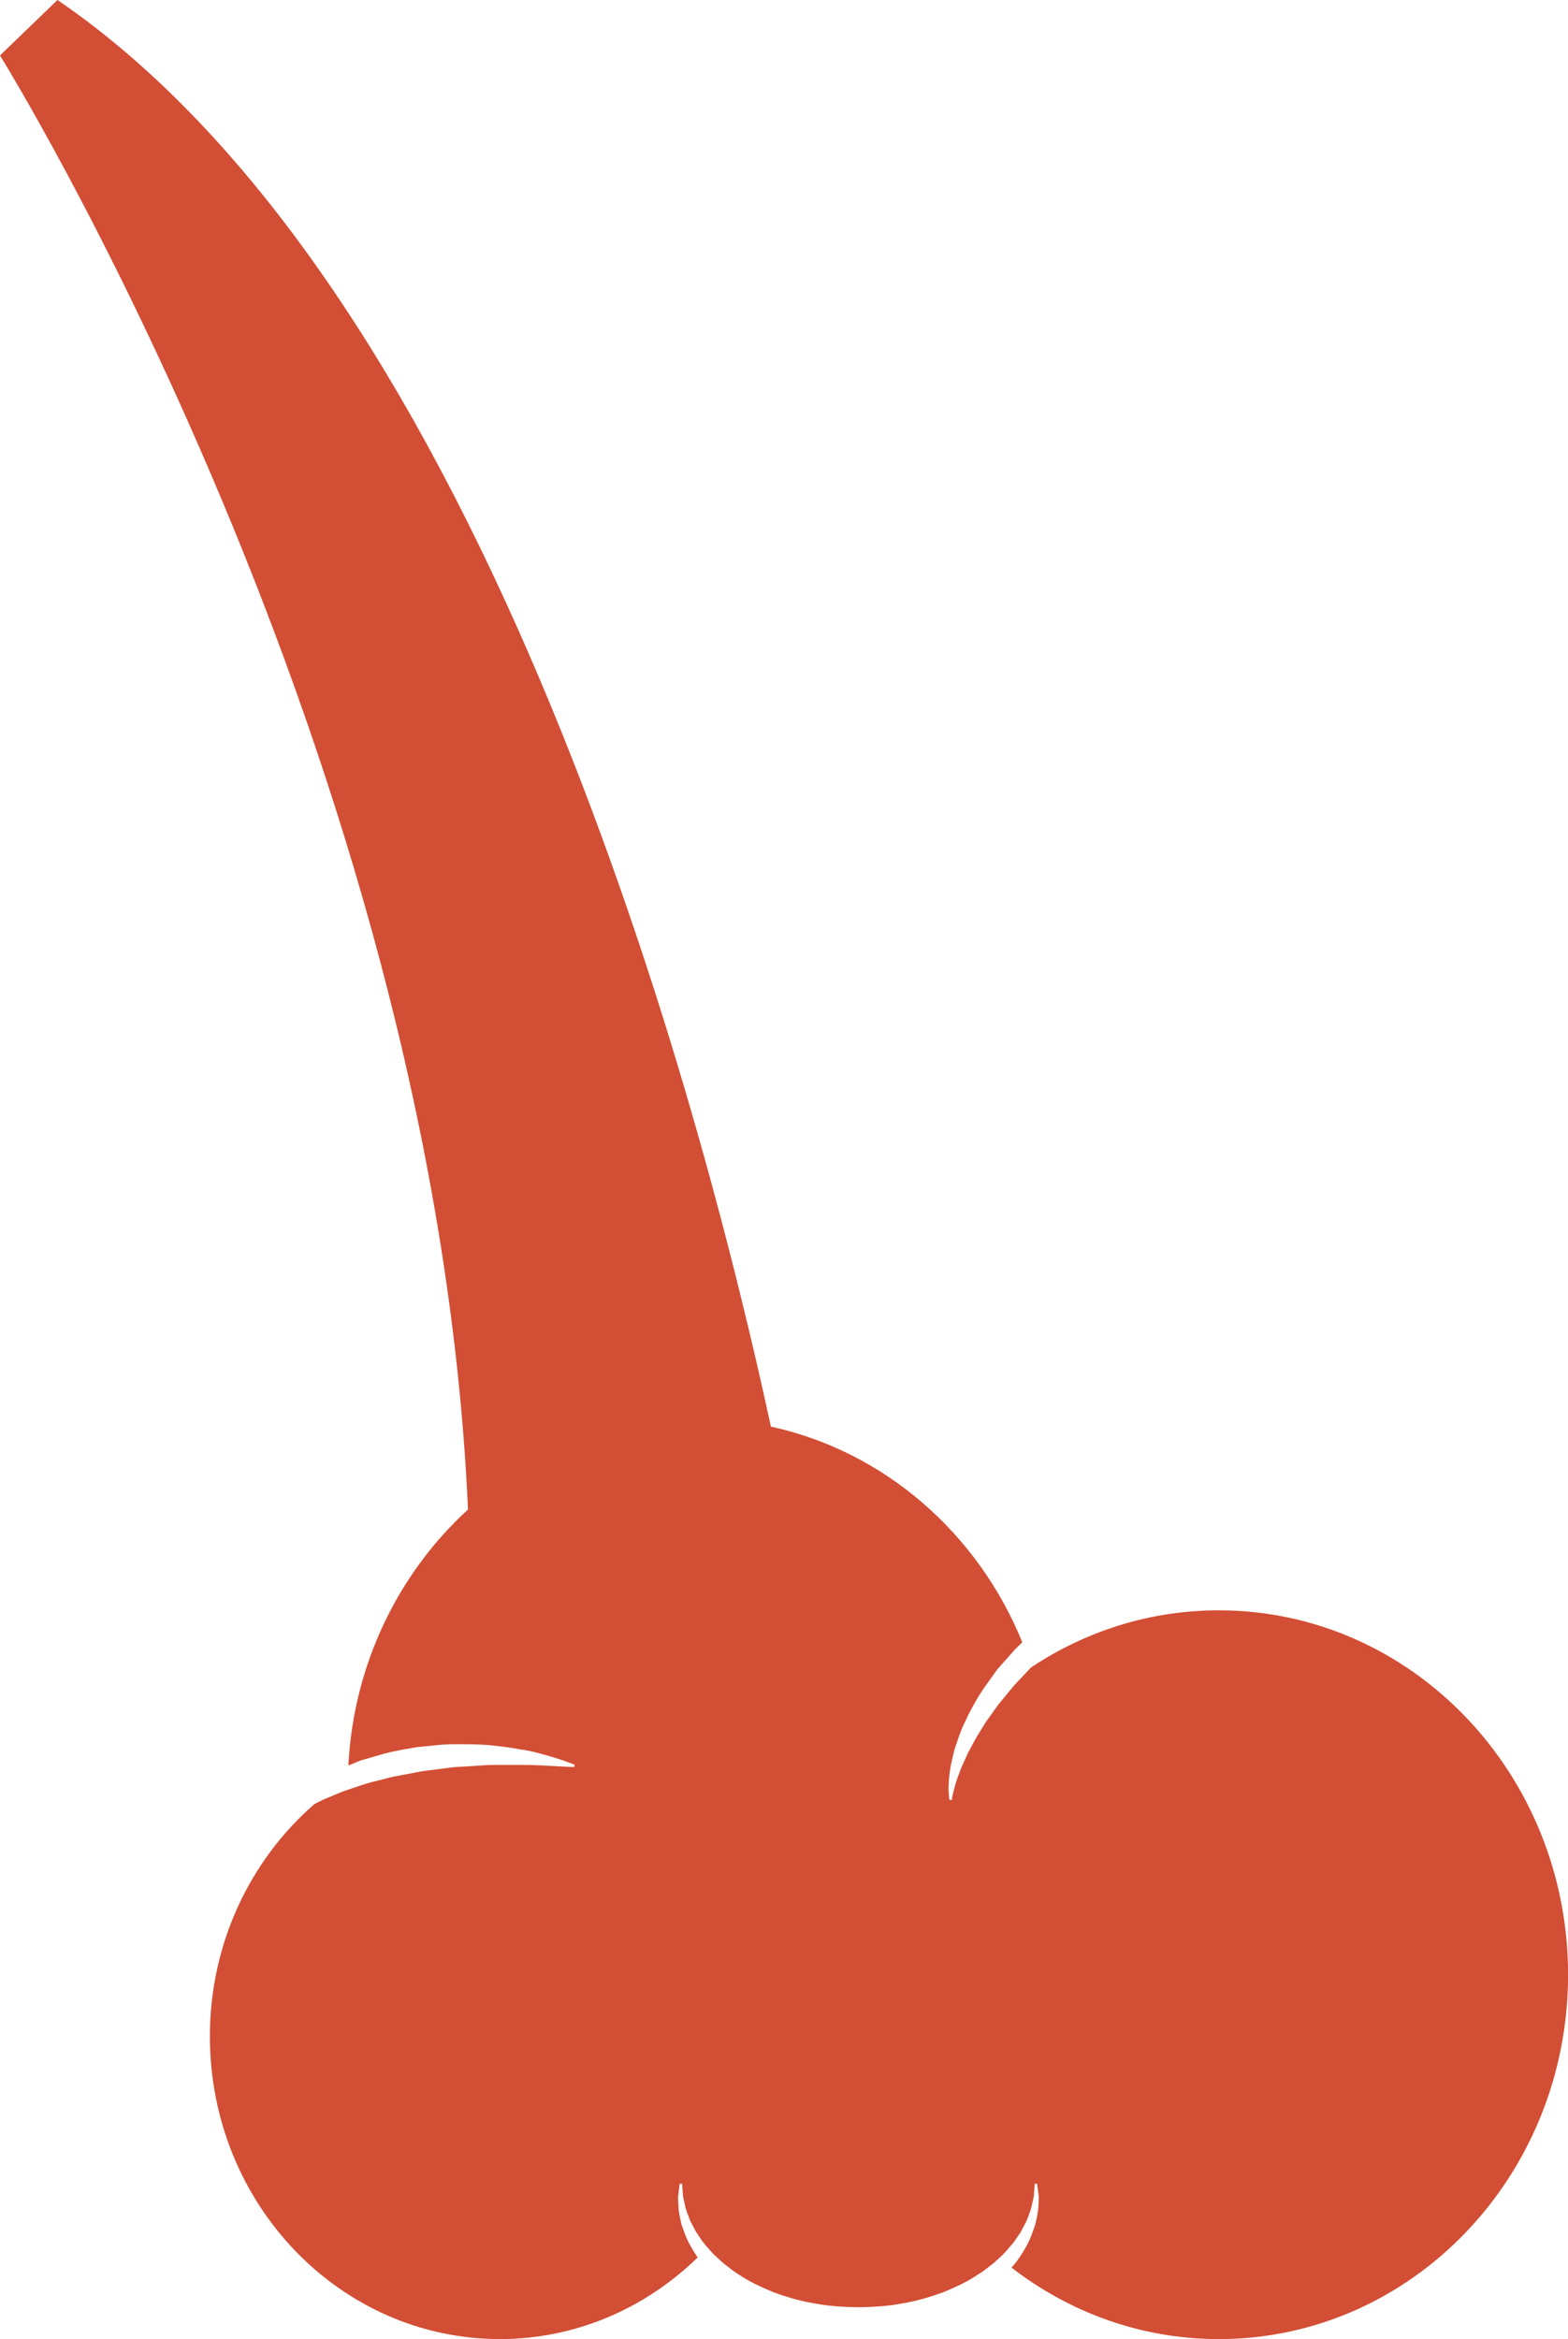<svg version="1.1" id="图层_1" x="0px" y="0px" width="74.035px" height="110.432px" viewBox="0 0 74.035 110.432" enable-background="new 0 0 74.035 110.432" xml:space="preserve" xmlns:xml="http://www.w3.org/XML/1998/namespace" xmlns="http://www.w3.org/2000/svg" xmlns:xlink="http://www.w3.org/1999/xlink">
  <path fill="#D24E34" d="M57.548,76.028c-3.254,0-6.286,0.984-8.841,2.682c0-0.001-0.001-0.001-0.006-0.006
	c-0.002,0.005-0.008,0.008-0.012,0.013c-0.172,0.181-0.344,0.366-0.516,0.549c-0.354,0.354-0.648,0.751-0.955,1.116
	c-0.152,0.181-0.281,0.385-0.417,0.569c-0.132,0.188-0.271,0.363-0.38,0.556c-0.113,0.187-0.229,0.367-0.335,0.546
	c-0.104,0.178-0.192,0.357-0.285,0.527c-0.093,0.168-0.171,0.337-0.237,0.494c-0.073,0.159-0.147,0.312-0.203,0.457
	c-0.111,0.292-0.204,0.548-0.266,0.766c-0.125,0.434-0.156,0.687-0.156,0.687l-0.111-0.013c0,0-0.012-0.063-0.023-0.199
	c-0.01-0.13-0.027-0.323-0.01-0.563c0.01-0.243,0.037-0.537,0.104-0.872c0.067-0.327,0.142-0.71,0.291-1.096
	c0.067-0.193,0.135-0.4,0.217-0.607c0.09-0.206,0.191-0.41,0.292-0.625c0.212-0.424,0.452-0.86,0.737-1.281
	c0.152-0.207,0.299-0.419,0.453-0.632c0.074-0.104,0.148-0.22,0.233-0.317l0.261-0.295c0.178-0.197,0.357-0.396,0.532-0.599
	c0.114-0.119,0.235-0.235,0.354-0.35c-2.094-5.146-6.506-9.012-11.87-10.181C33.134,52.236,23.071,13.896,2.713,0L0,2.619
	c0,0,20.506,32.936,22.097,68.65c-3.261,2.983-5.401,7.268-5.648,12.086c0.093-0.039,0.179-0.074,0.271-0.11
	c0.119-0.048,0.236-0.106,0.358-0.143l0.372-0.106c0.25-0.075,0.502-0.147,0.753-0.218c0.256-0.065,0.512-0.113,0.769-0.168
	c0.256-0.042,0.515-0.088,0.773-0.13c0.259-0.026,0.514-0.052,0.769-0.074c0.508-0.064,1.014-0.062,1.496-0.055
	c0.484,0.005,0.953,0.016,1.393,0.074c0.441,0.045,0.854,0.114,1.235,0.18c0.381,0.047,0.725,0.146,1.03,0.231
	c0.305,0.078,0.566,0.165,0.78,0.233c0.219,0.064,0.385,0.138,0.5,0.179c0.114,0.042,0.177,0.064,0.177,0.064l-0.012,0.116
	c0,0-0.248-0.013-0.683-0.032c-0.437-0.015-1.06-0.075-1.808-0.069c-0.373,0-0.776,0-1.206,0c-0.428-0.006-0.878,0.045-1.344,0.068
	c-0.231,0.015-0.47,0.021-0.708,0.045c-0.238,0.029-0.479,0.062-0.726,0.094c-0.239,0.027-0.484,0.061-0.732,0.094
	c-0.242,0.046-0.485,0.093-0.732,0.141c-0.24,0.048-0.489,0.086-0.729,0.143c-0.24,0.061-0.479,0.123-0.716,0.182
	c-0.48,0.108-0.931,0.286-1.377,0.429c-0.223,0.07-0.43,0.173-0.639,0.255c-0.207,0.092-0.415,0.161-0.605,0.266
	c-0.091,0.047-0.174,0.086-0.262,0.13c-3.015,2.624-4.936,6.56-4.936,10.971c0,7.892,6.131,14.289,13.696,14.289
	c3.61,0,6.886-1.468,9.336-3.854c-0.281-0.41-0.511-0.82-0.643-1.219c-0.04-0.112-0.08-0.223-0.12-0.328
	c-0.028-0.11-0.048-0.218-0.068-0.322c-0.043-0.202-0.076-0.39-0.078-0.563c-0.009-0.171-0.022-0.319-0.013-0.452
	c0.015-0.129,0.029-0.239,0.038-0.33c0.019-0.175,0.033-0.268,0.033-0.268h0.112c0,0,0.007,0.089,0.02,0.258
	c0.007,0.081,0.015,0.188,0.024,0.312c0.016,0.116,0.053,0.251,0.086,0.403c0.023,0.156,0.08,0.317,0.149,0.493
	c0.031,0.09,0.068,0.182,0.103,0.278c0.045,0.09,0.098,0.18,0.145,0.276c0.052,0.098,0.098,0.197,0.16,0.293
	c0.064,0.097,0.13,0.191,0.198,0.292c0.127,0.208,0.308,0.386,0.479,0.592c0.178,0.192,0.385,0.377,0.595,0.563
	c0.229,0.167,0.447,0.367,0.708,0.52c0.493,0.342,1.072,0.604,1.674,0.854c0.611,0.22,1.258,0.415,1.931,0.521
	c0.668,0.131,1.362,0.167,2.055,0.179c0.691-0.012,1.382-0.046,2.055-0.179c0.673-0.105,1.314-0.302,1.93-0.521
	c0.603-0.25,1.182-0.512,1.676-0.855c0.262-0.148,0.479-0.35,0.709-0.517c0.211-0.188,0.414-0.371,0.594-0.563
	c0.169-0.206,0.351-0.384,0.479-0.592c0.068-0.101,0.137-0.195,0.2-0.292c0.063-0.096,0.106-0.199,0.157-0.293
	c0.049-0.098,0.1-0.188,0.145-0.276c0.037-0.098,0.072-0.188,0.104-0.278c0.066-0.176,0.126-0.337,0.148-0.489
	c0.033-0.152,0.072-0.289,0.088-0.406c0.008-0.125,0.018-0.23,0.023-0.313c0.012-0.169,0.02-0.261,0.02-0.261l0.109,0.007
	c0,0,0.016,0.092,0.035,0.266c0.012,0.088,0.023,0.193,0.042,0.316c0.009,0.13-0.005,0.283-0.013,0.457
	c-0.006,0.182-0.039,0.369-0.081,0.569c-0.021,0.104-0.044,0.212-0.07,0.322c-0.037,0.107-0.076,0.216-0.116,0.328
	c-0.154,0.467-0.425,0.946-0.777,1.428c-0.065,0.091-0.153,0.177-0.229,0.268c2.741,2.117,6.121,3.377,9.793,3.377
	c9.104,0,16.487-7.7,16.487-17.203C74.035,83.73,66.652,76.028,57.548,76.028z" class="color c1"/>
</svg>